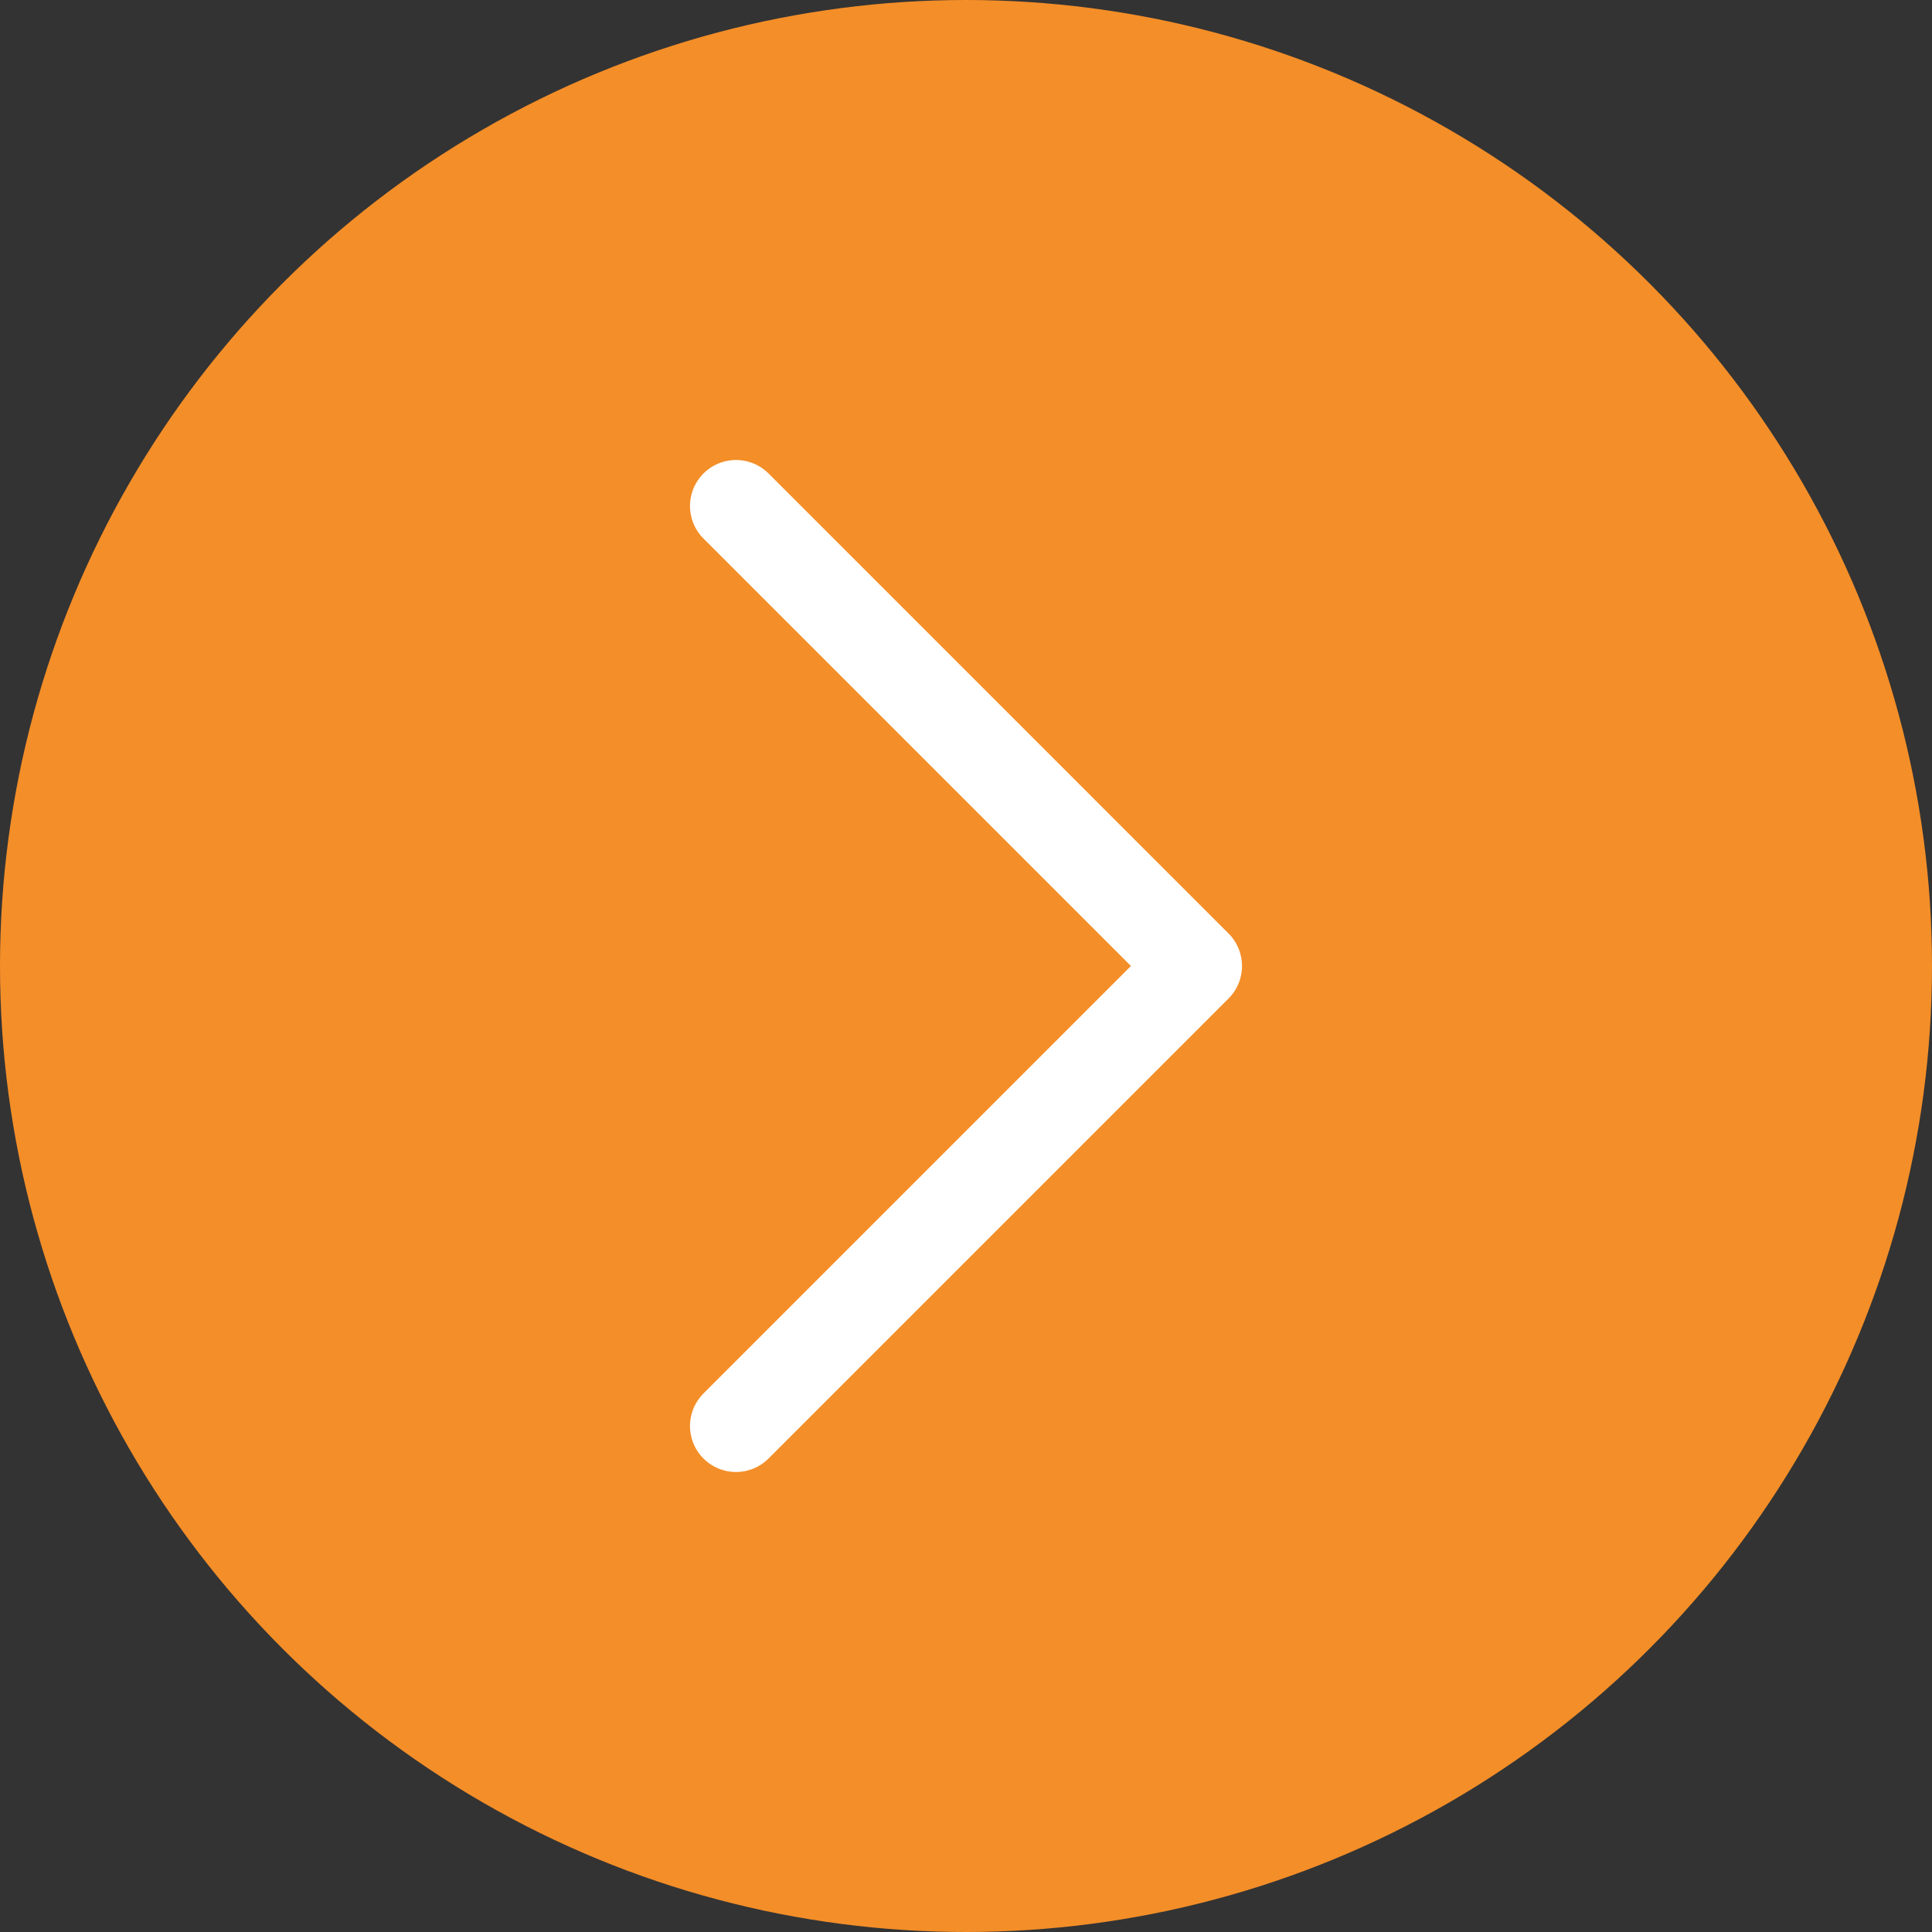 <svg width="42" height="42" viewBox="0 0 42 42" fill="none" xmlns="http://www.w3.org/2000/svg">
<rect x="0" y="0" width="42" height="42" fill="#333333" stroke="none"/>
<circle cx="21" cy="21" r="21" fill="#F48E28"/>
<path d="M16 31L26 21L16 11" stroke="white" stroke-width="2" stroke-linecap="round" stroke-linejoin="round"/>
</svg>
